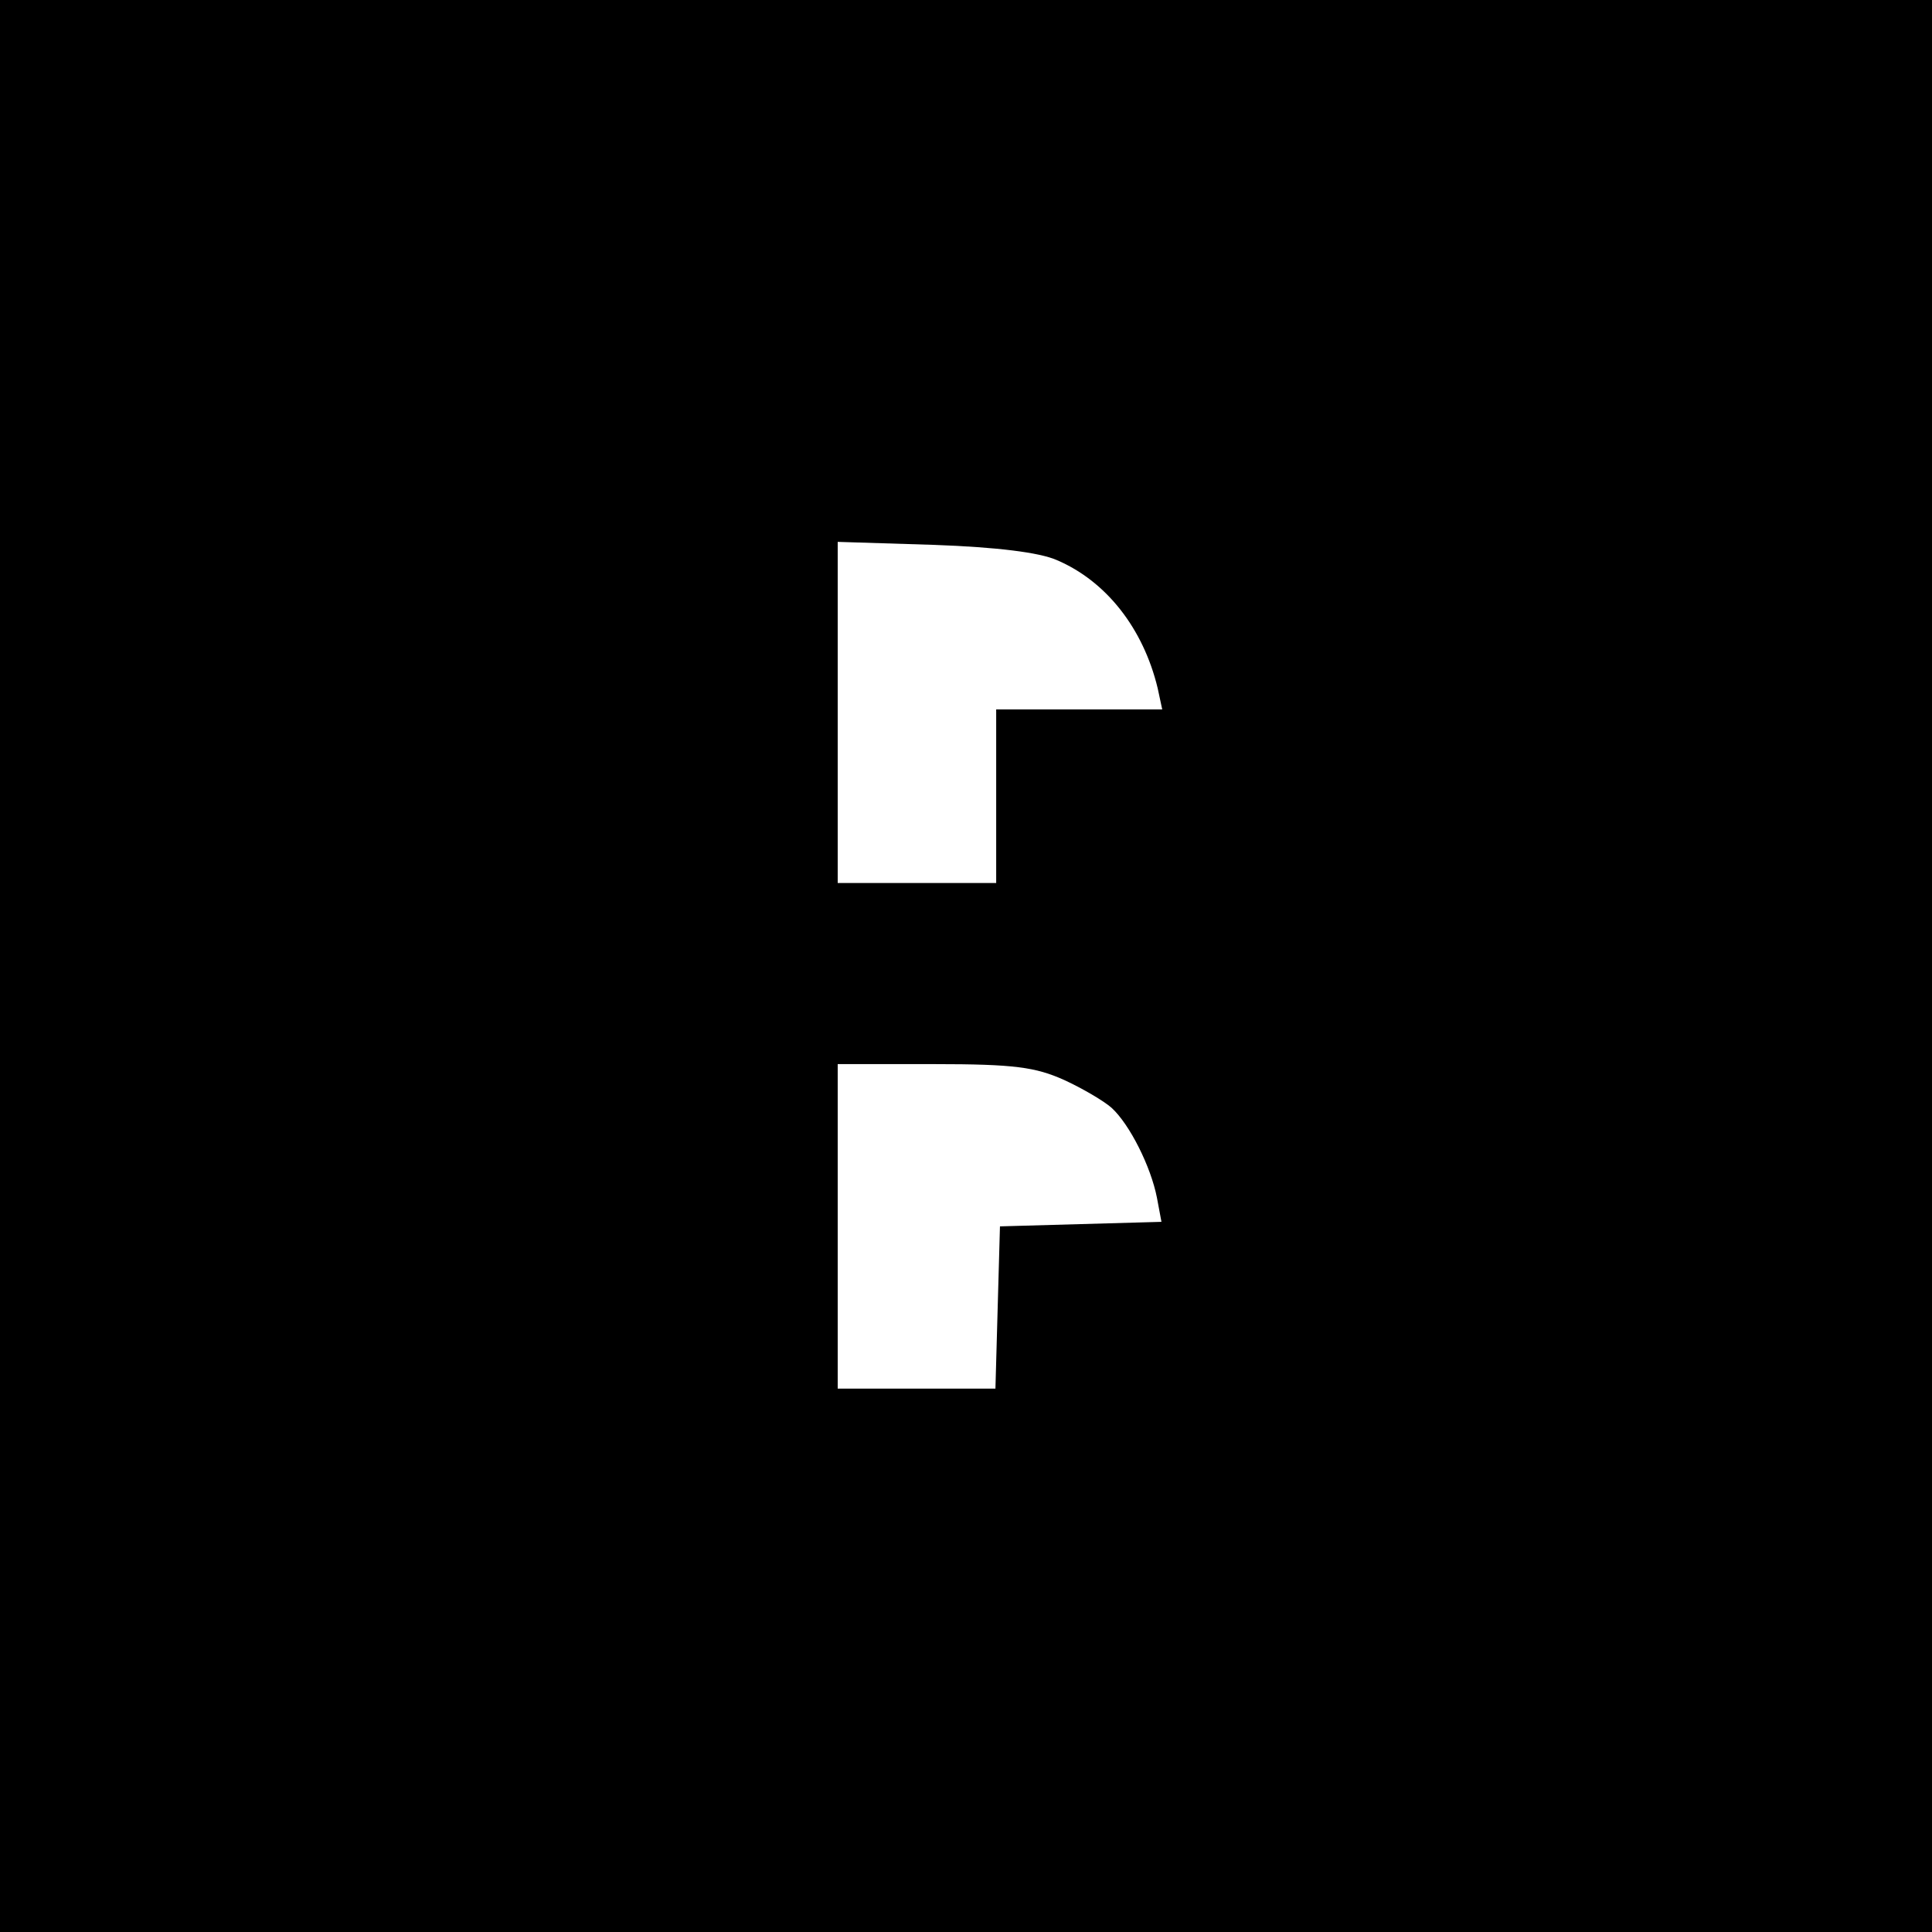 <svg fill="none" xmlns="http://www.w3.org/2000/svg" viewBox="0 0 256 256"><rect x="0" y="0" width="256" height="256" fill="#808080" stroke="none"/><g clip-path="url(#a)"><path fill="#fff" d="M0 0h256v256H0z"/><path d="M0 128v128h256V0H0v128Zm140-53.8c6.6 2.8 11.5 9.1 13.4 17l.6 2.8h-22v23h-21V71.8l12.8.4c8.3.3 13.9 1 16.2 2Zm1 68.9c2.4 1.1 5.3 2.8 6.3 3.7 2.4 2.2 5.2 7.8 6 11.9l.6 3.2-10.7.3-10.7.3-.3 10.7-.3 10.8H111v-43h12.8c10.6 0 13.4.4 17.2 2.1Z" fill="#000"/></g><defs><clipPath id="a"><path fill="#fff" d="M0 0h256v256H0z"/></clipPath></defs></svg>
